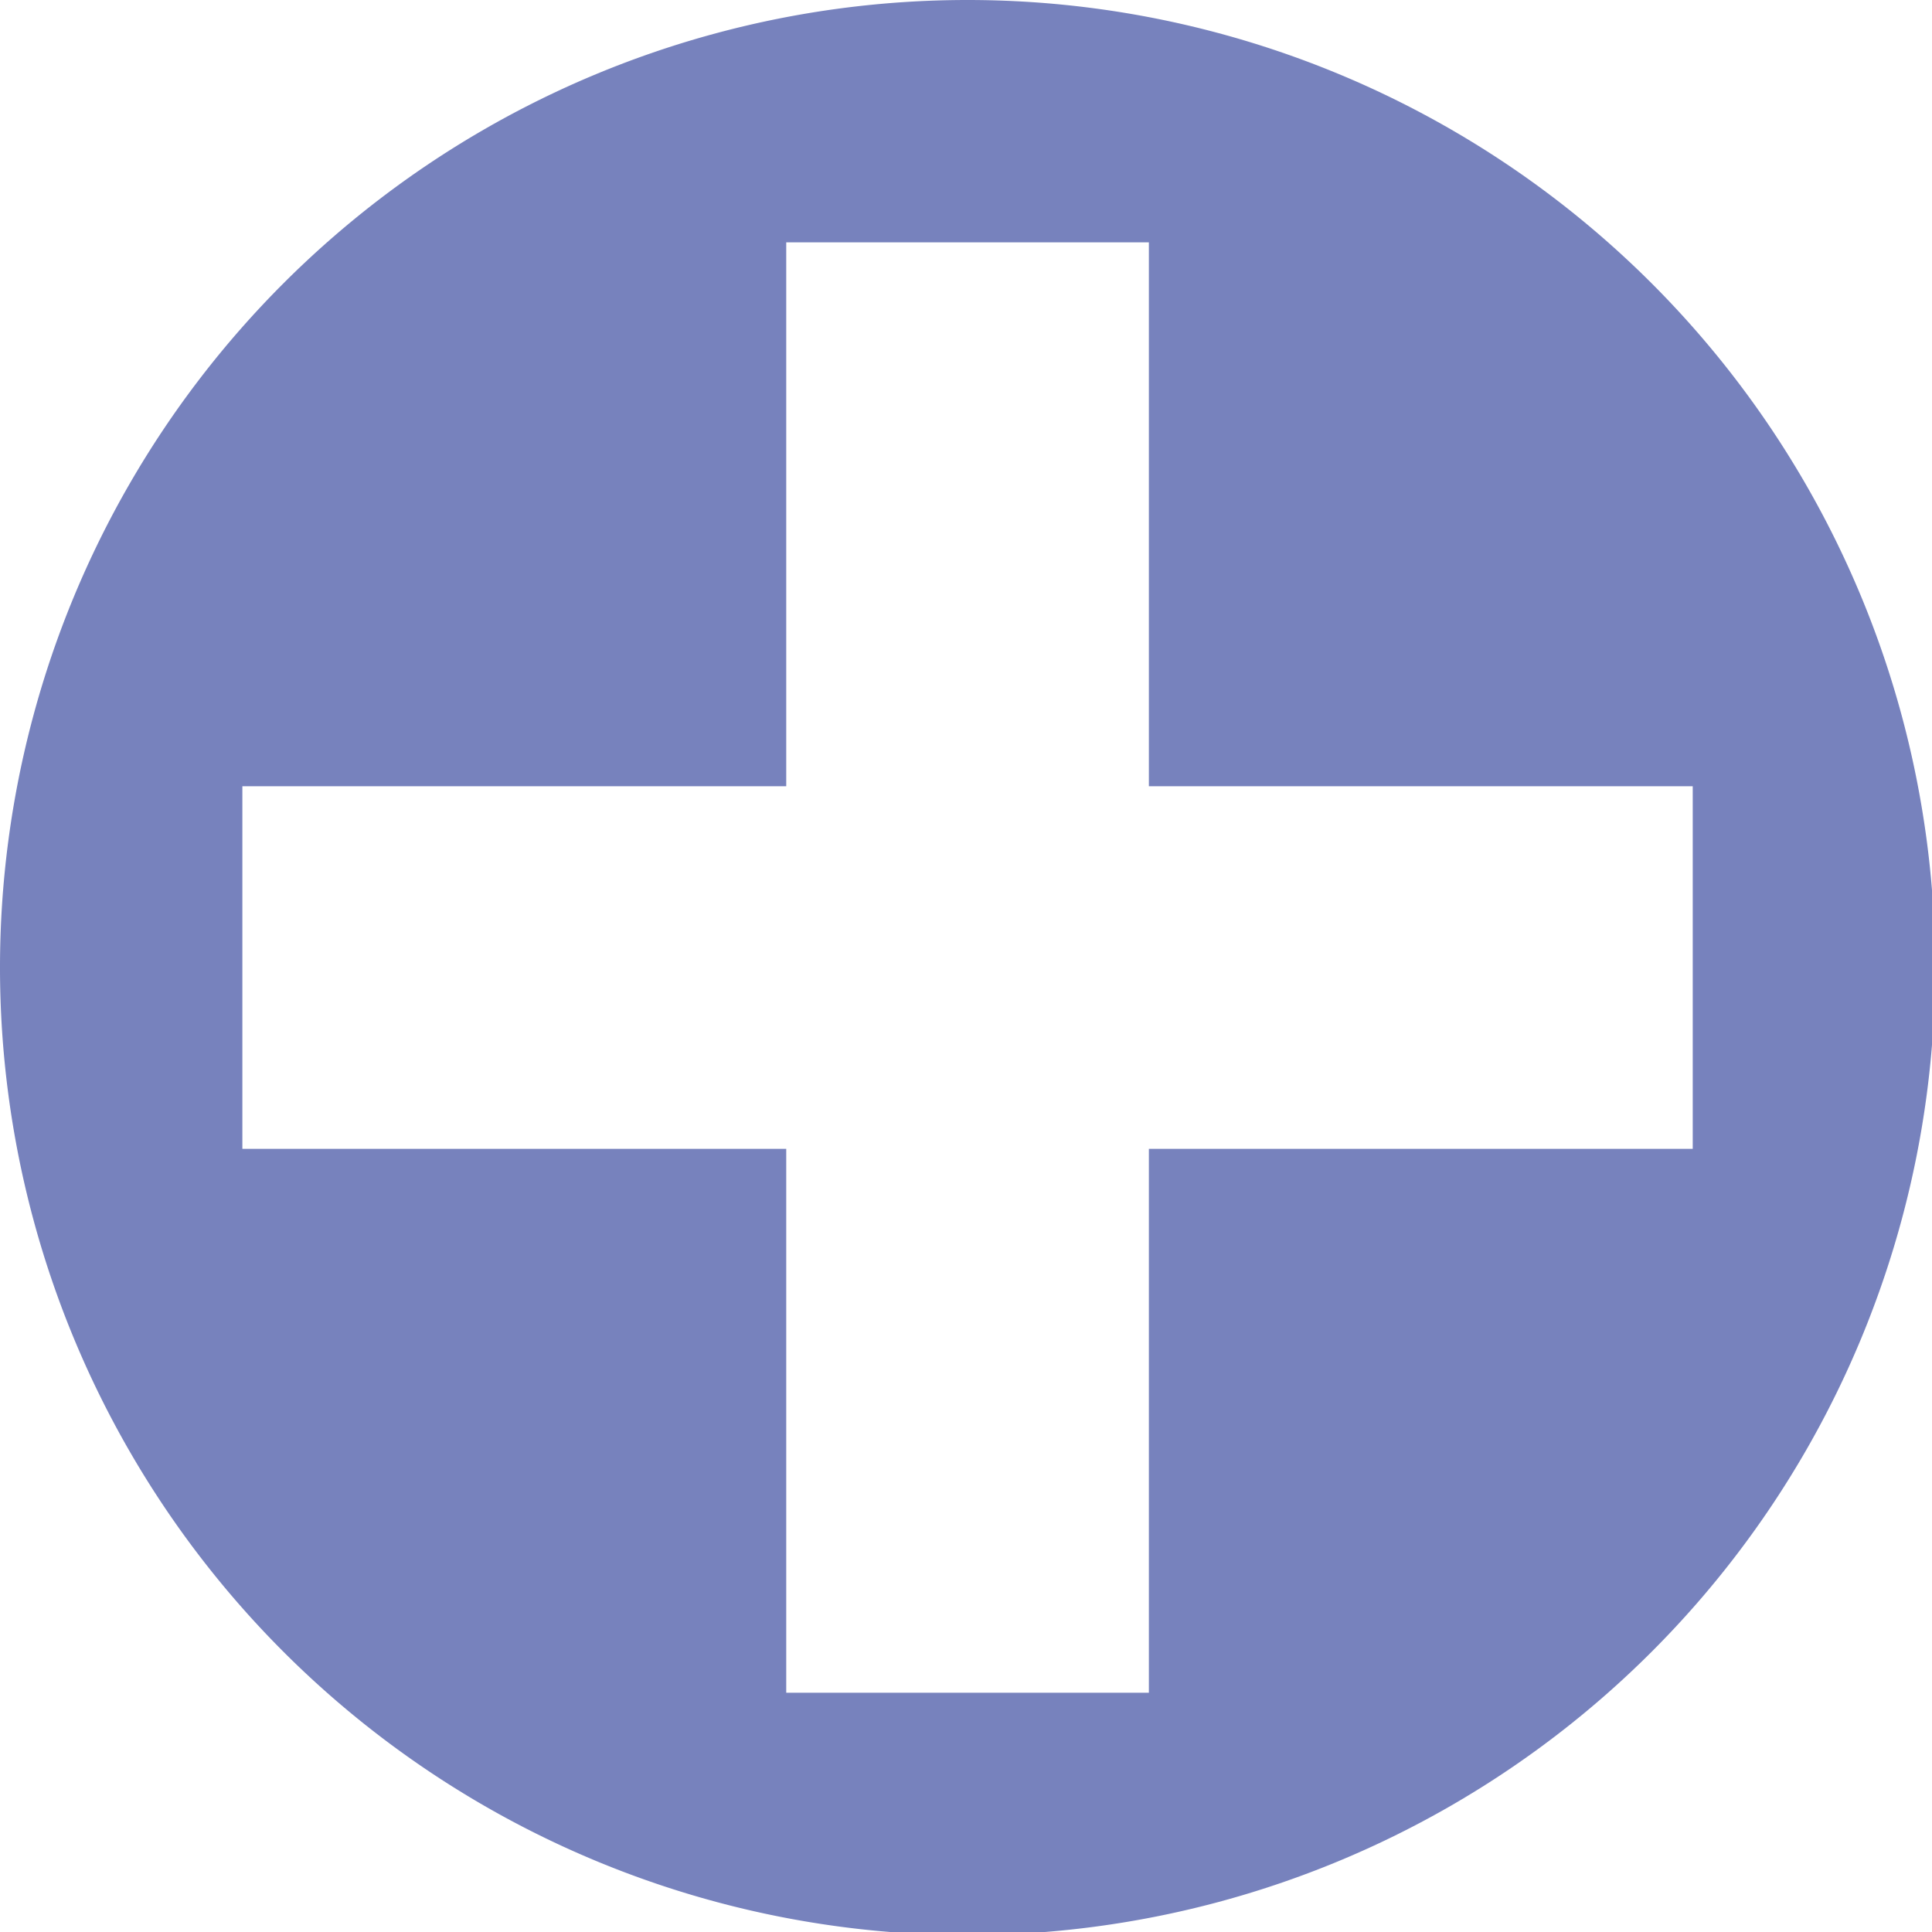 <?xml version="1.0" encoding="UTF-8" standalone="no"?>
<!-- Created with Inkscape (http://www.inkscape.org/) -->

<svg
   xmlns:dc="http://purl.org/dc/elements/1.1/"
   xmlns:cc="http://creativecommons.org/ns#"
   xmlns:rdf="http://www.w3.org/1999/02/22-rdf-syntax-ns#"
   xmlns:svg="http://www.w3.org/2000/svg"
   xmlns="http://www.w3.org/2000/svg"
   xmlns:sodipodi="http://sodipodi.sourceforge.net/DTD/sodipodi-0.dtd"
   xmlns:inkscape="http://www.inkscape.org/namespaces/inkscape"
   width="40"
   height="40"
   viewBox="0 0 10.583 10.583"
   version="1.1"
   id="svg8"
   sodipodi:docname="hint_heal.svg"
   inkscape:version="0.92.1 r15371">
  <defs
     id="defs2" />
  <sodipodi:namedview
     id="base"
     pagecolor="#ffffff"
     bordercolor="#666666"
     borderopacity="1.0"
     inkscape:pageopacity="1"
     inkscape:pageshadow="2"
     inkscape:zoom="15.839192"
     inkscape:cx="31.519014"
     inkscape:cy="19.399924"
     inkscape:document-units="mm"
     inkscape:current-layer="layer1"
     showgrid="true"
     inkscape:window-width="1857"
     inkscape:window-height="1057"
     inkscape:window-x="-8"
     inkscape:window-y="-8"
     inkscape:window-maximized="1"
     showguides="true"
     inkscape:guide-bbox="true"
     fit-margin-top="0"
     fit-margin-left="0"
     fit-margin-right="0"
     fit-margin-bottom="0"
     units="px"
     inkscape:snap-grids="true"
     inkscape:snap-to-guides="true"
     inkscape:snap-global="true"
     inkscape:snap-center="true"
     inkscape:snap-nodes="false"
     inkscape:pagecheckerboard="false">
    <inkscape:grid
       type="xygrid"
       id="grid4487"
       originx="-33.073"
       originy="-260.615" />
    <sodipodi:guide
       position="3.5917446e-007,10.583"
       orientation="1,0"
       id="guide4491"
       inkscape:locked="false" />
    <sodipodi:guide
       position="10.583,-6.0834453e-006"
       orientation="1,0"
       id="guide4493"
       inkscape:locked="false" />
    <sodipodi:guide
       position="-6.408255e-007,3.9165544e-006"
       orientation="0,1"
       id="guide4495"
       inkscape:locked="false" />
    <sodipodi:guide
       position="10.583,10.583"
       orientation="0,1"
       id="guide4497"
       inkscape:locked="false" />
  </sodipodi:namedview>
  <g
     inkscape:label="Layer 1"
     inkscape:groupmode="layer"
     id="layer1"
     transform="translate(-33.073,-25.802)">
    <path
       style="opacity:1;fill:#7782bd;fill-opacity:1;fill-rule:nonzero;stroke:none;stroke-width:3.78;stroke-linecap:butt;stroke-linejoin:miter;stroke-miterlimit:4;stroke-dasharray:none;stroke-dashoffset:0;stroke-opacity:1;paint-order:markers fill stroke"
       d="M 20 0 A 20 20 0 0 0 0 20 A 20 20 0 0 0 20 40 A 20 20 0 0 0 40 20 A 20 20 0 0 0 20 0 z M 16.252 5.01 L 23.748 5.01 L 23.748 16.252 L 34.99 16.252 L 34.99 23.748 L 23.748 23.748 L 23.748 34.99 L 16.252 34.99 L 16.252 23.748 L 5.01 23.748 L 5.01 16.252 L 16.252 16.252 L 16.252 5.01 z "
       transform="matrix(0.265,0,0,0.265,33.073,25.802)"
       id="path7828" />
  </g>
</svg>
